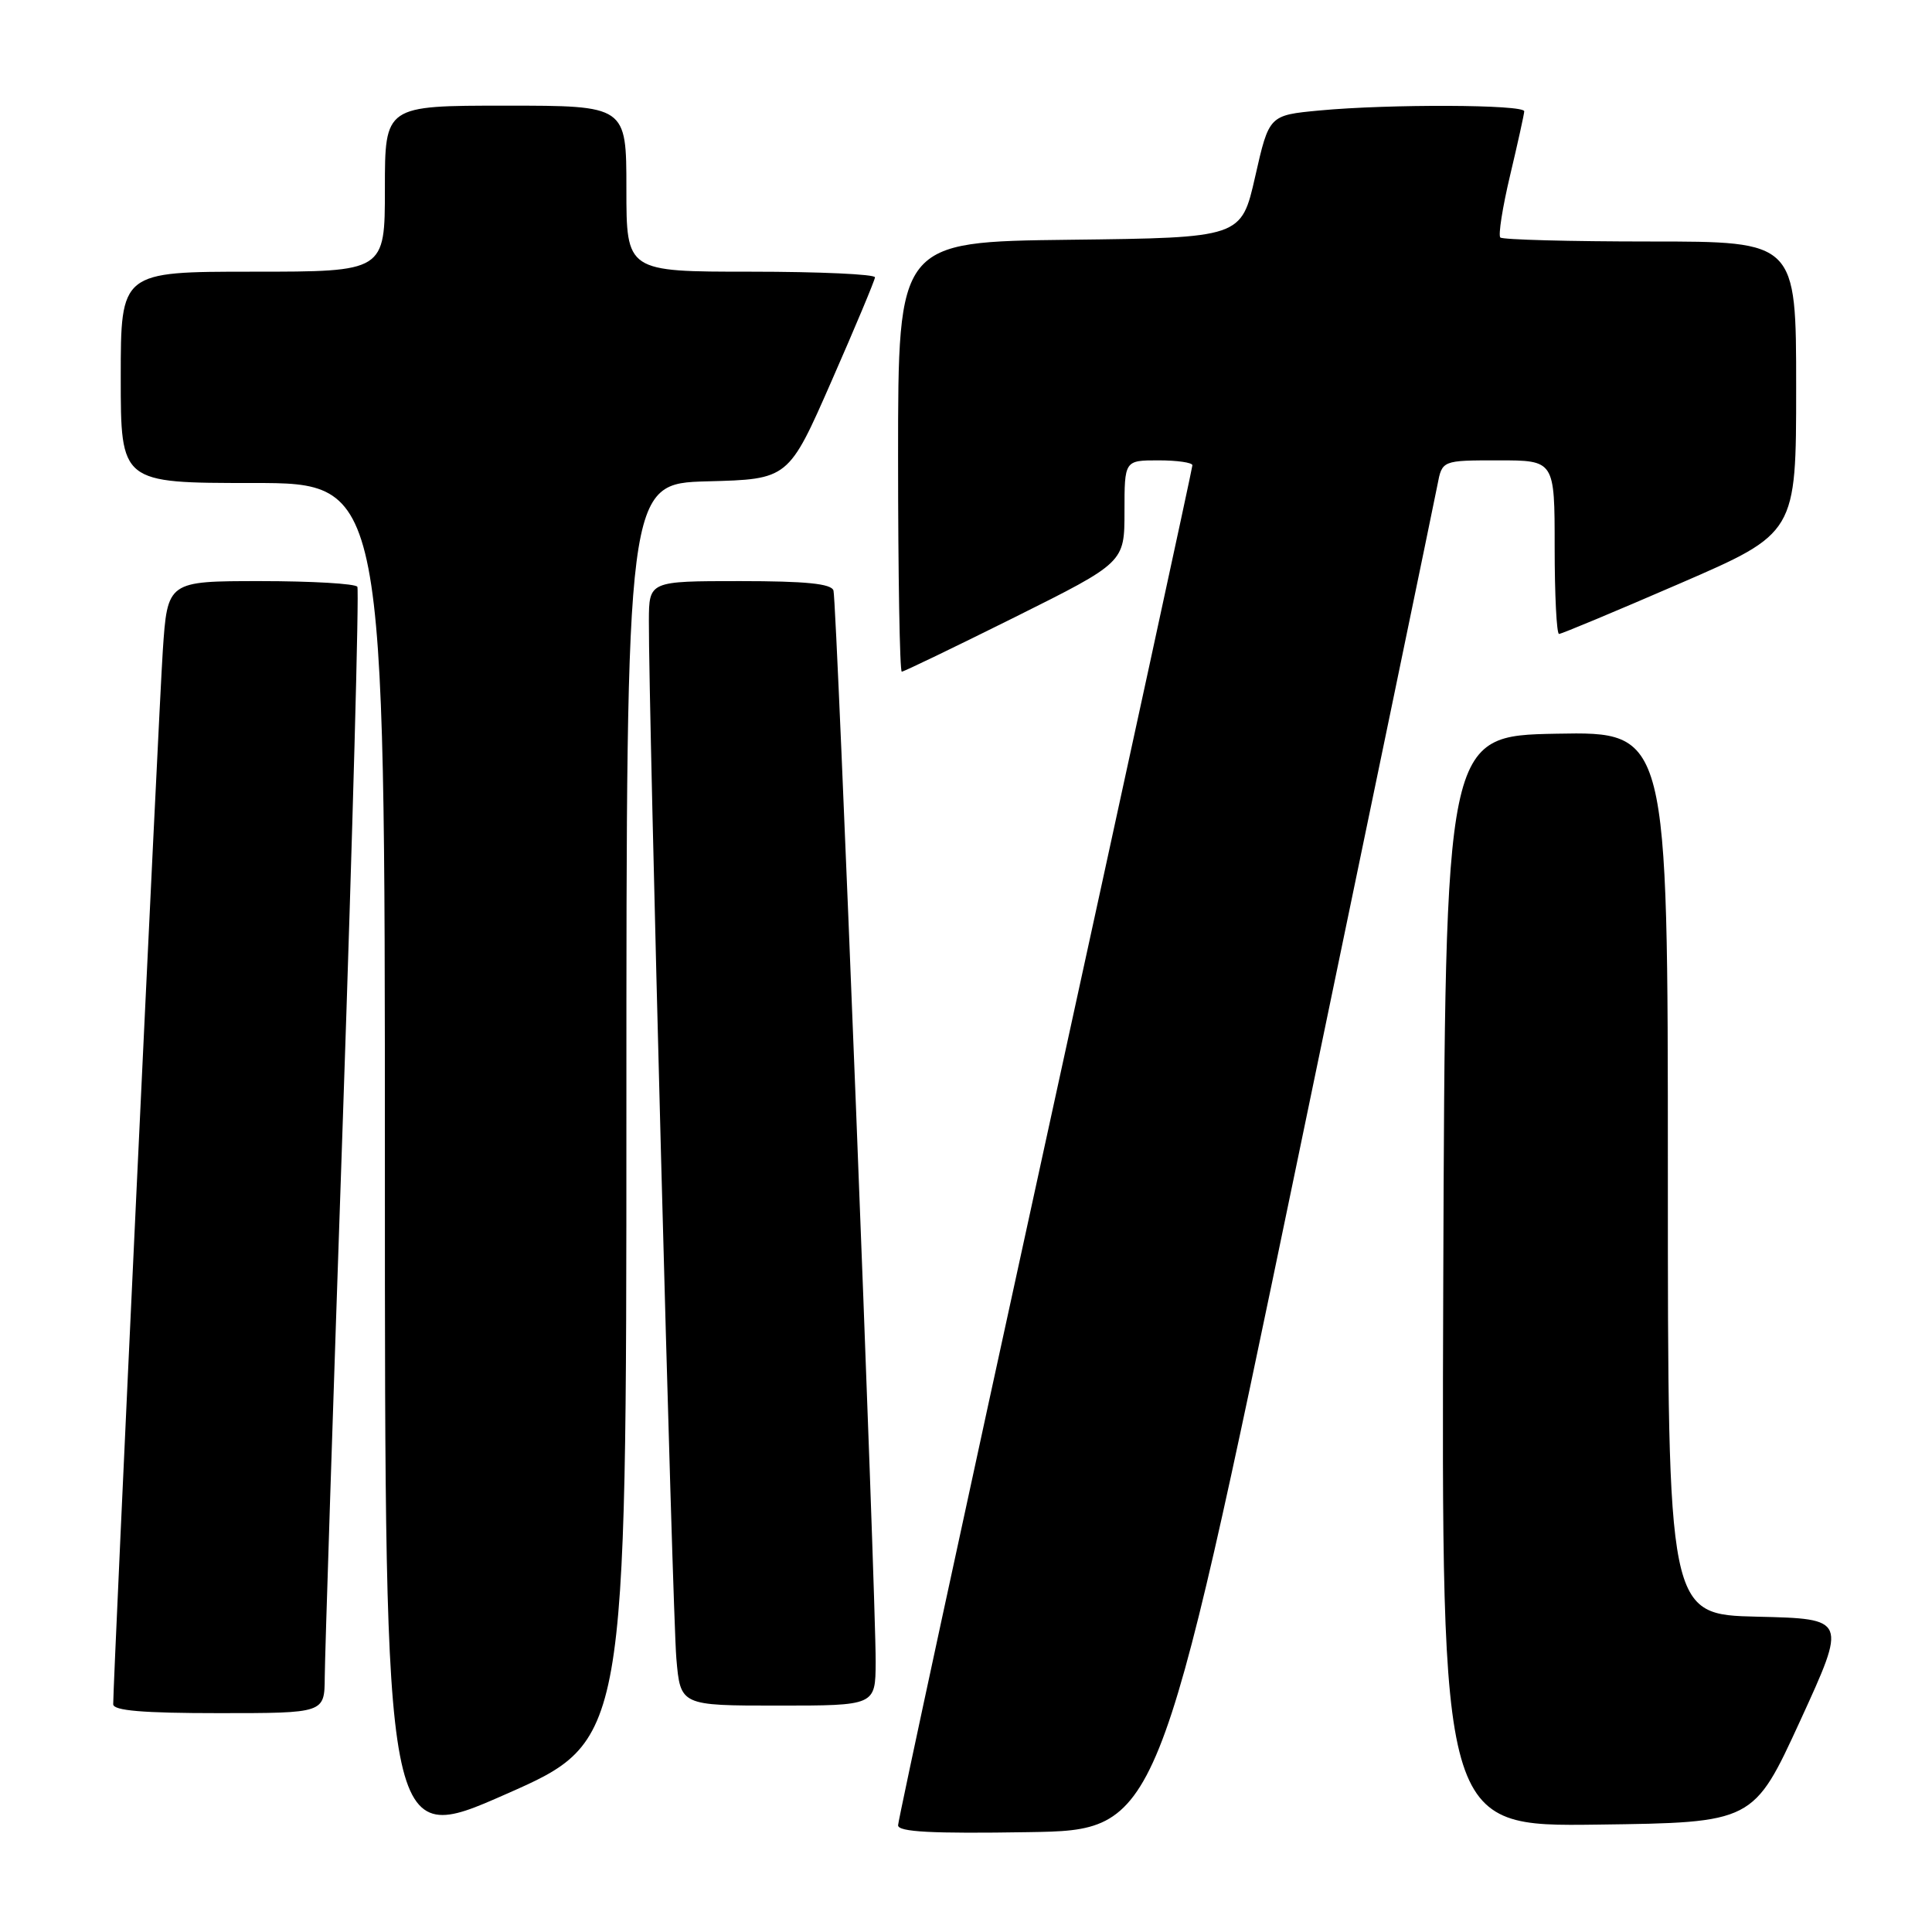 <?xml version="1.0" encoding="UTF-8" standalone="no"?>
<!DOCTYPE svg PUBLIC "-//W3C//DTD SVG 1.1//EN" "http://www.w3.org/Graphics/SVG/1.1/DTD/svg11.dtd" >
<svg xmlns="http://www.w3.org/2000/svg" xmlns:xlink="http://www.w3.org/1999/xlink" version="1.1" viewBox="0 0 256 256">
 <g >
 <path fill="currentColor"
d=" M 83.00 147.39 C 83.00 64.07 83.00 64.07 93.74 63.78 C 104.48 63.50 104.48 63.50 110.18 50.50 C 113.32 43.35 115.91 37.16 115.94 36.75 C 115.97 36.34 108.58 36.00 99.50 36.00 C 83.00 36.00 83.00 36.00 83.00 25.00 C 83.00 14.00 83.00 14.00 67.00 14.00 C 51.00 14.00 51.00 14.00 51.00 25.00 C 51.00 36.00 51.00 36.00 33.50 36.00 C 16.00 36.00 16.00 36.00 16.00 50.00 C 16.00 64.00 16.00 64.00 33.50 64.00 C 51.00 64.00 51.00 64.00 51.00 154.40 C 51.00 244.81 51.00 244.81 67.00 237.75 C 83.00 230.70 83.00 230.70 83.00 147.39 Z  M 171.66 155.00 C 181.66 106.88 190.13 66.04 190.47 64.25 C 191.09 61.00 191.09 61.00 198.55 61.00 C 206.00 61.00 206.00 61.00 206.00 72.50 C 206.00 78.83 206.26 84.00 206.58 84.00 C 206.91 84.00 214.11 80.99 222.58 77.32 C 238.00 70.64 238.00 70.64 238.00 51.32 C 238.00 32.00 238.00 32.00 218.67 32.00 C 208.03 32.00 199.09 31.76 198.80 31.47 C 198.51 31.18 199.09 27.46 200.10 23.22 C 201.11 18.97 201.95 15.16 201.97 14.75 C 202.01 13.84 184.08 13.77 174.83 14.64 C 168.16 15.27 168.16 15.27 166.32 23.39 C 164.48 31.50 164.48 31.50 141.74 31.77 C 119.00 32.04 119.00 32.04 119.00 60.52 C 119.00 76.18 119.22 89.00 119.49 89.00 C 119.76 89.00 126.51 85.74 134.49 81.77 C 149.00 74.53 149.00 74.53 149.00 67.77 C 149.00 61.00 149.00 61.00 153.50 61.00 C 155.97 61.00 158.00 61.29 158.00 61.65 C 158.00 62.01 149.22 102.43 138.50 151.49 C 127.78 200.54 119.00 241.21 119.00 241.86 C 119.00 242.74 123.45 242.98 136.24 242.77 C 153.48 242.50 153.48 242.50 171.66 155.00 Z  M 238.54 228.00 C 244.73 214.50 244.73 214.50 232.87 214.22 C 221.00 213.94 221.00 213.94 221.00 155.44 C 221.00 96.95 221.00 96.95 206.25 97.22 C 191.50 97.50 191.50 97.50 191.24 169.77 C 190.99 242.04 190.99 242.04 211.67 241.77 C 232.34 241.50 232.34 241.50 238.54 228.00 Z  M 43.03 222.25 C 43.04 219.64 44.13 186.23 45.44 148.00 C 46.74 109.78 47.60 78.17 47.35 77.75 C 47.09 77.34 41.33 77.00 34.53 77.00 C 22.19 77.00 22.19 77.00 21.57 86.25 C 21.04 94.21 15.00 222.57 15.00 225.82 C 15.00 226.67 18.94 227.00 29.00 227.00 C 43.00 227.00 43.00 227.00 43.03 222.25 Z  M 116.03 220.25 C 116.07 211.62 110.88 79.69 110.44 78.25 C 110.17 77.34 106.79 77.00 98.03 77.00 C 86.00 77.00 86.00 77.00 85.98 82.25 C 85.93 93.82 89.11 213.92 89.62 219.75 C 90.16 226.00 90.16 226.00 103.08 226.00 C 116.00 226.00 116.00 226.00 116.03 220.25 Z "/>
</g>
</svg>
